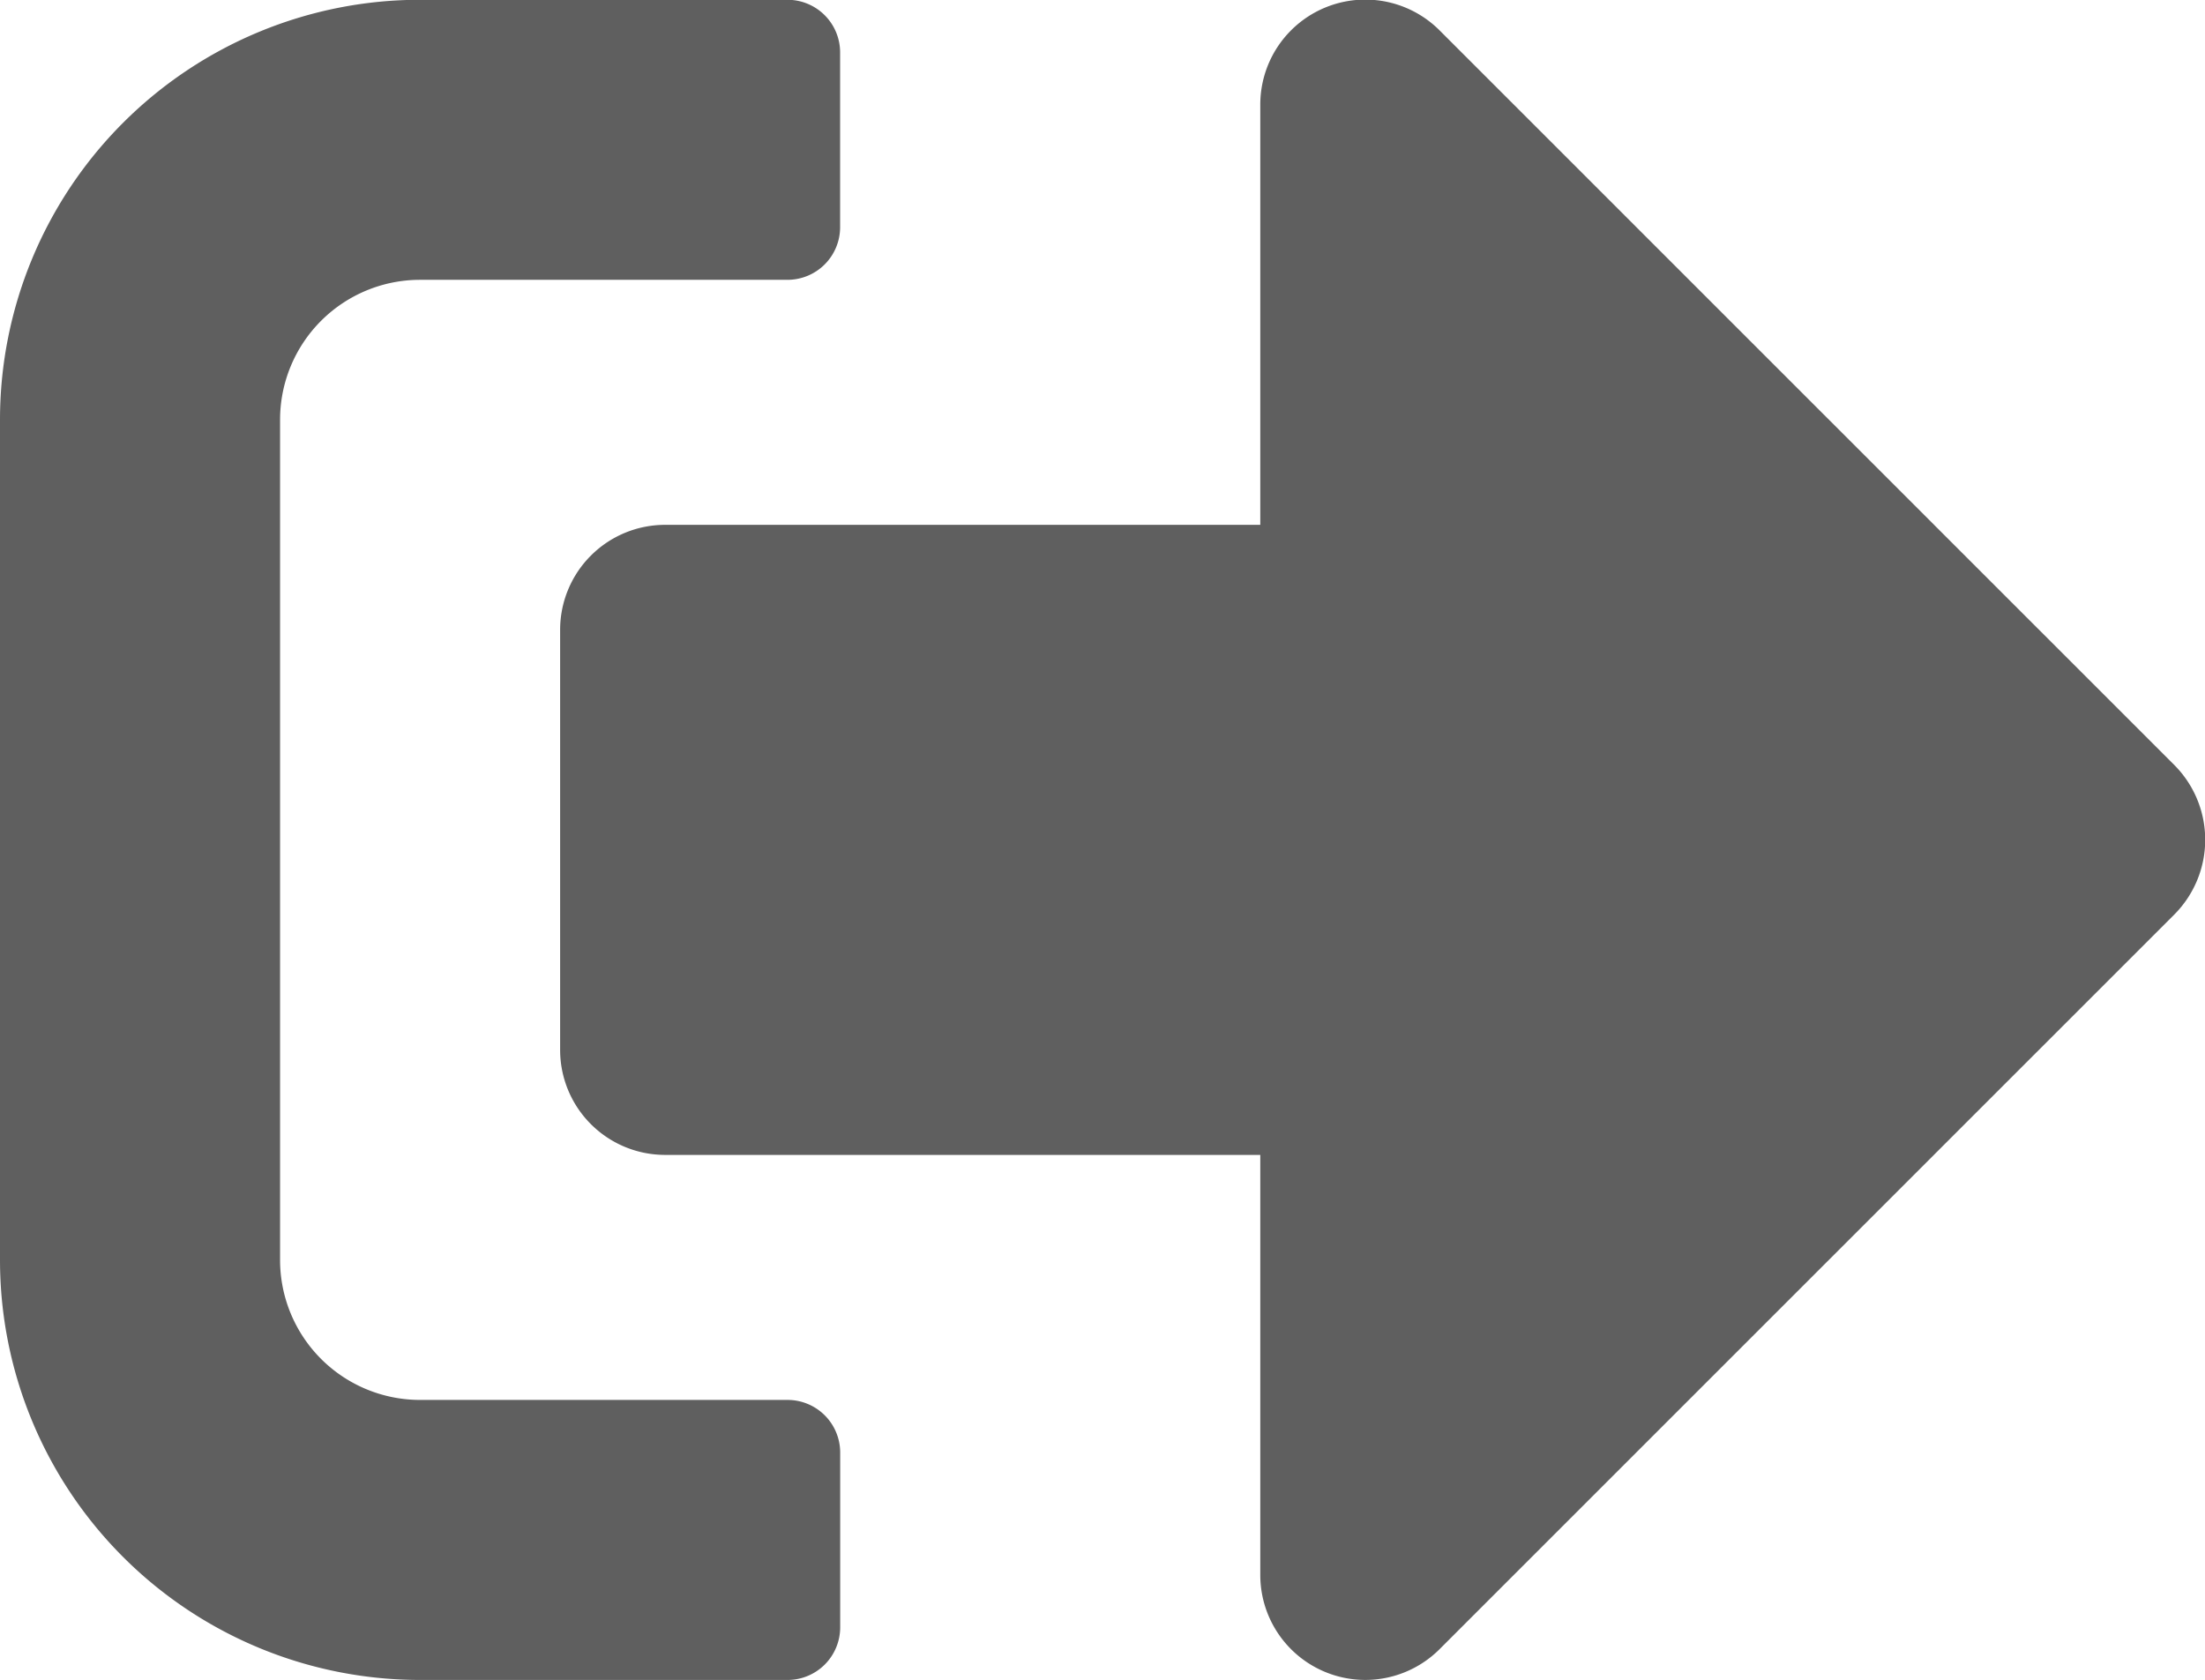 <svg xmlns="http://www.w3.org/2000/svg" width="31.493" height="24" viewBox="0 0 31.493 24">
  <path id="FontAwsome_sign-out-alt_" data-name="FontAwsome (sign-out-alt)" d="M31.057,77.04l-10.5,10.5A1.5,1.5,0,0,1,18,86.476v-6H9.5a1.5,1.5,0,0,1-1.5-1.5v-6a1.5,1.5,0,0,1,1.5-1.5H18v-6a1.5,1.5,0,0,1,2.562-1.062l10.5,10.5A1.513,1.513,0,0,1,31.057,77.04ZM12,87.226v-2.5a.752.752,0,0,0-.75-.75H6a2,2,0,0,1-2-2v-12a2,2,0,0,1,2-2h5.249a.752.752,0,0,0,.75-.75v-2.5a.752.752,0,0,0-.75-.75H6a6,6,0,0,0-6,6v12a6,6,0,0,0,6,6h5.249A.752.752,0,0,0,12,87.226Z" transform="translate(0 -63.979)" fill="#5f5f5f"/>
</svg>
